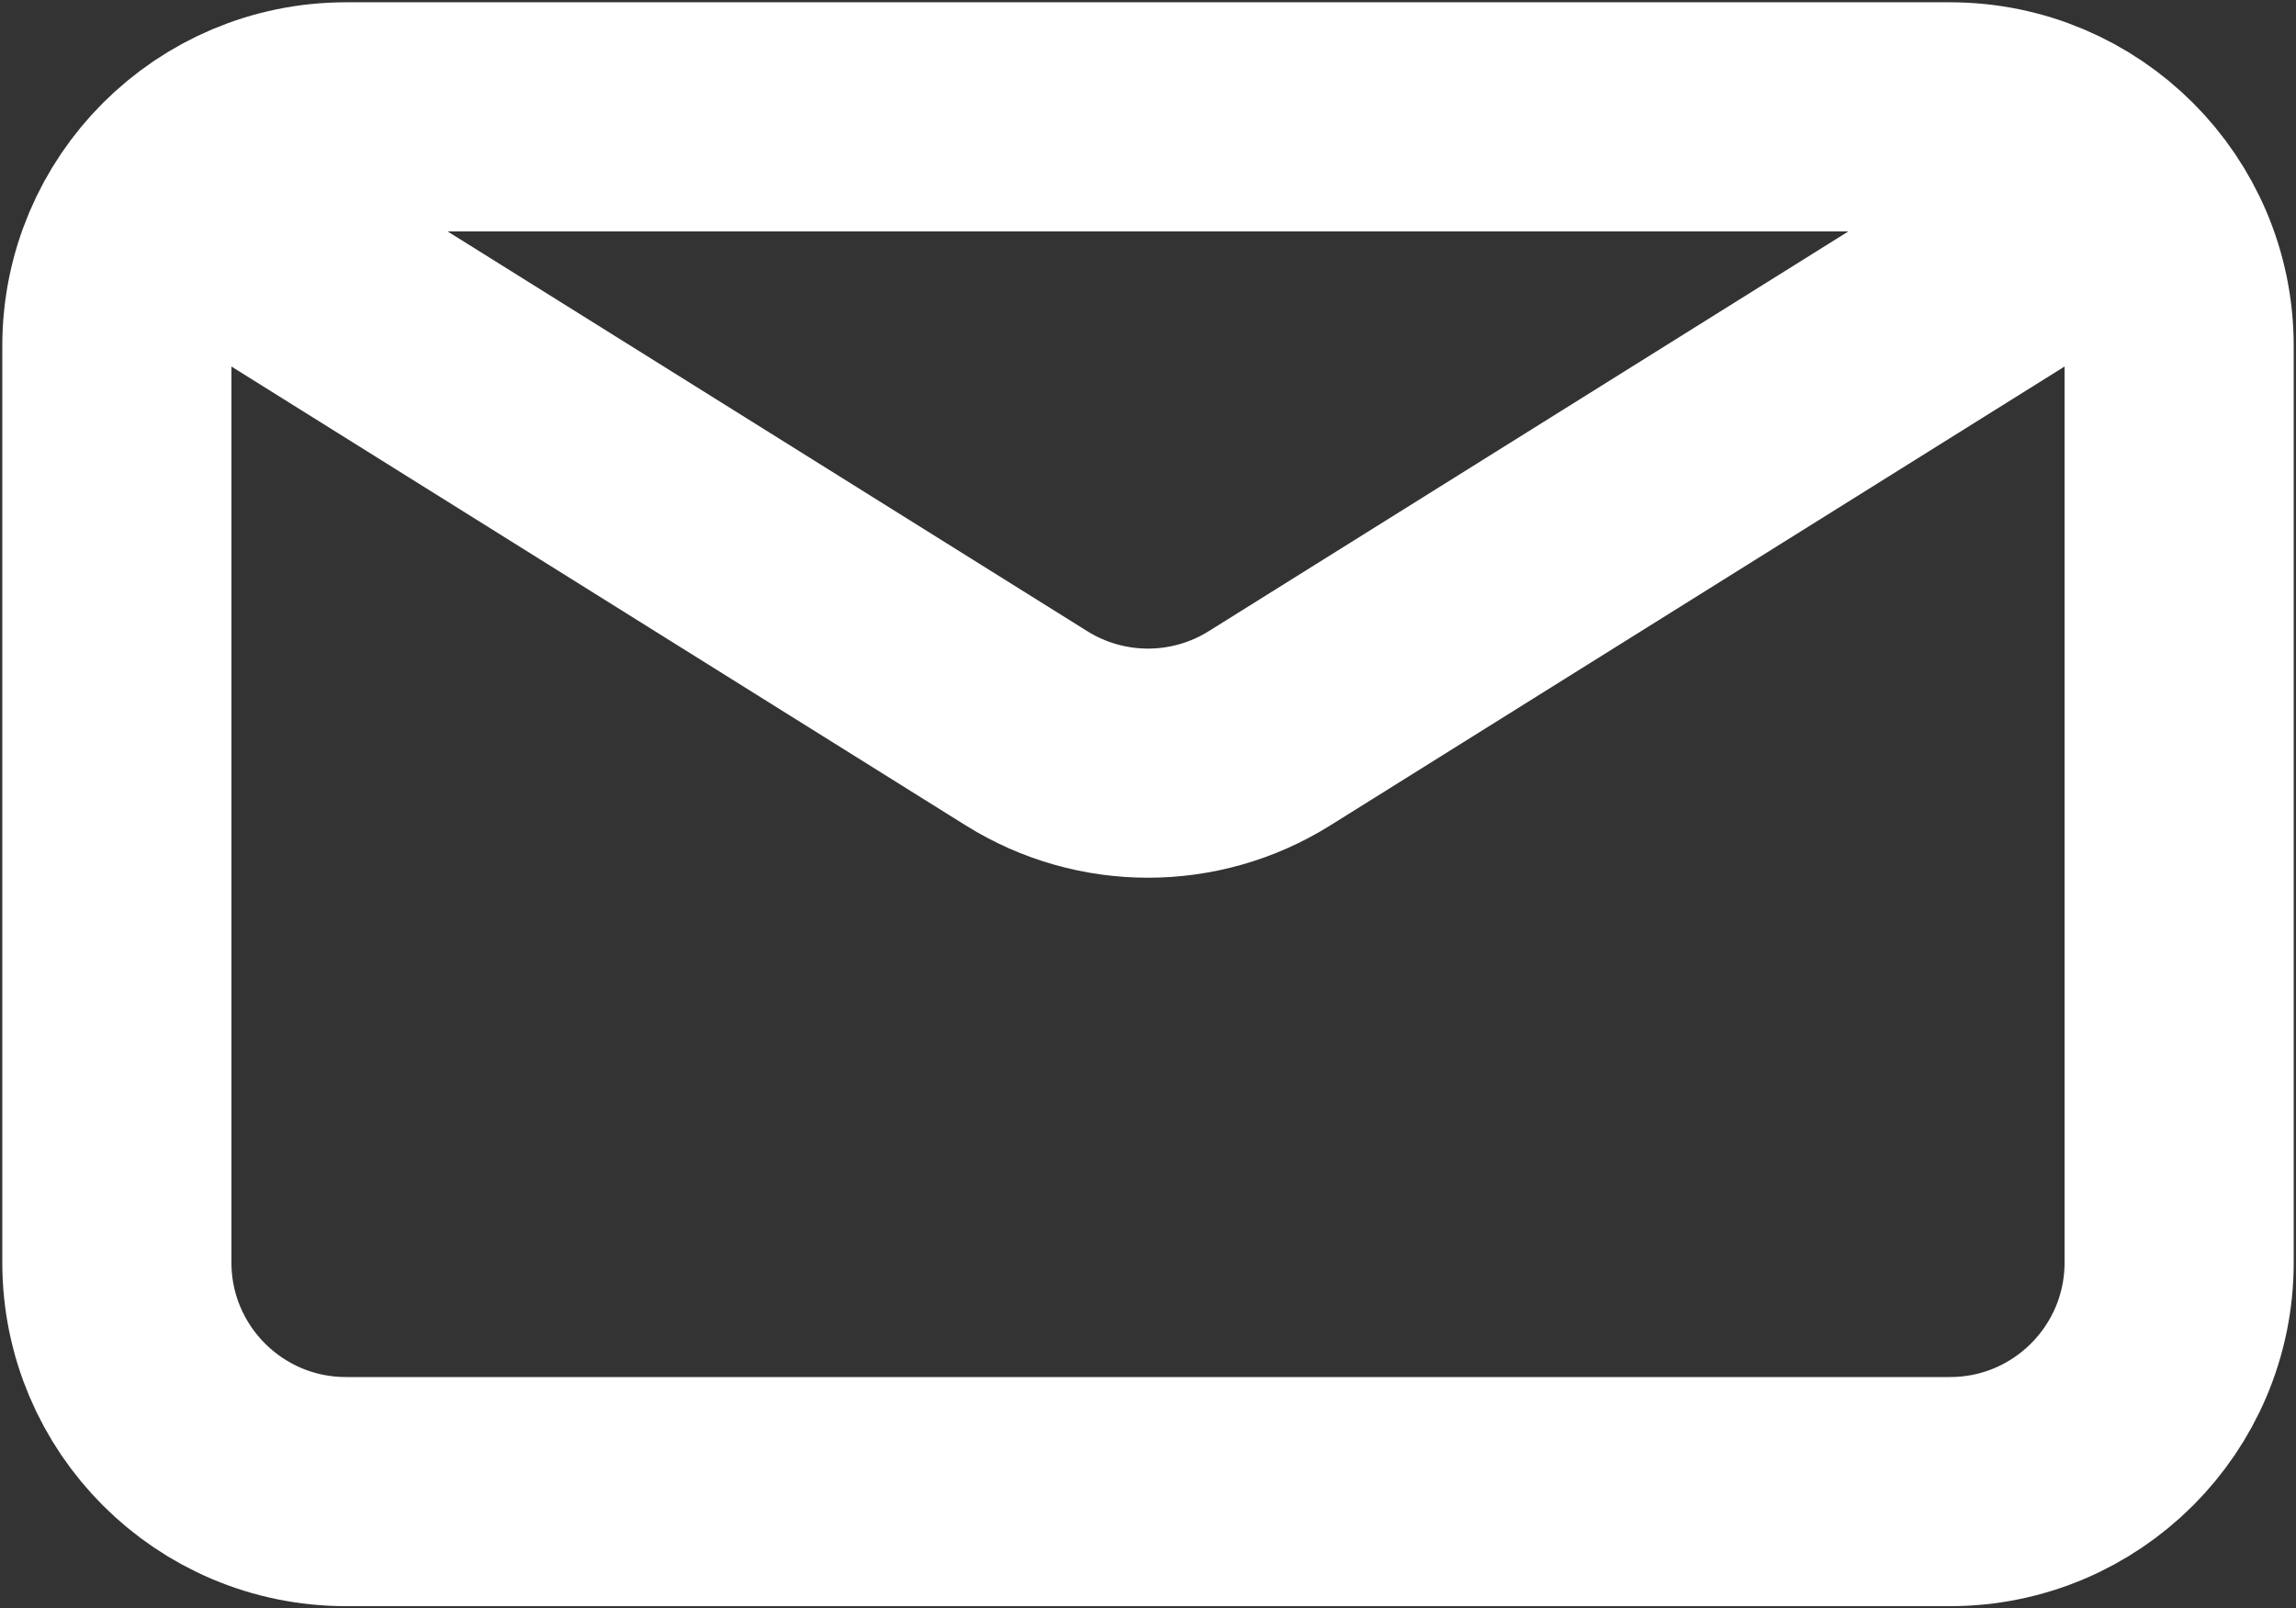 <svg width="668" height="468" viewBox="0 0 668 468" fill="none" xmlns="http://www.w3.org/2000/svg">
<rect x="0" y="0" width="668" height="468" fill="#333333" stroke="none"/>
<path d="M67.333 67.333L298.667 211.917C320.283 225.427 347.717 225.427 369.333 211.917L600.667 67.333M100.667 434H567.333C604.153 434 634 404.153 634 367.333V100.667C634 63.848 604.153 34 567.333 34H100.667C63.848 34 34 63.848 34 100.667V367.333C34 404.153 63.848 434 100.667 434Z" stroke="white" stroke-width="66.667" stroke-linecap="round" stroke-linejoin="round"/>
</svg>
